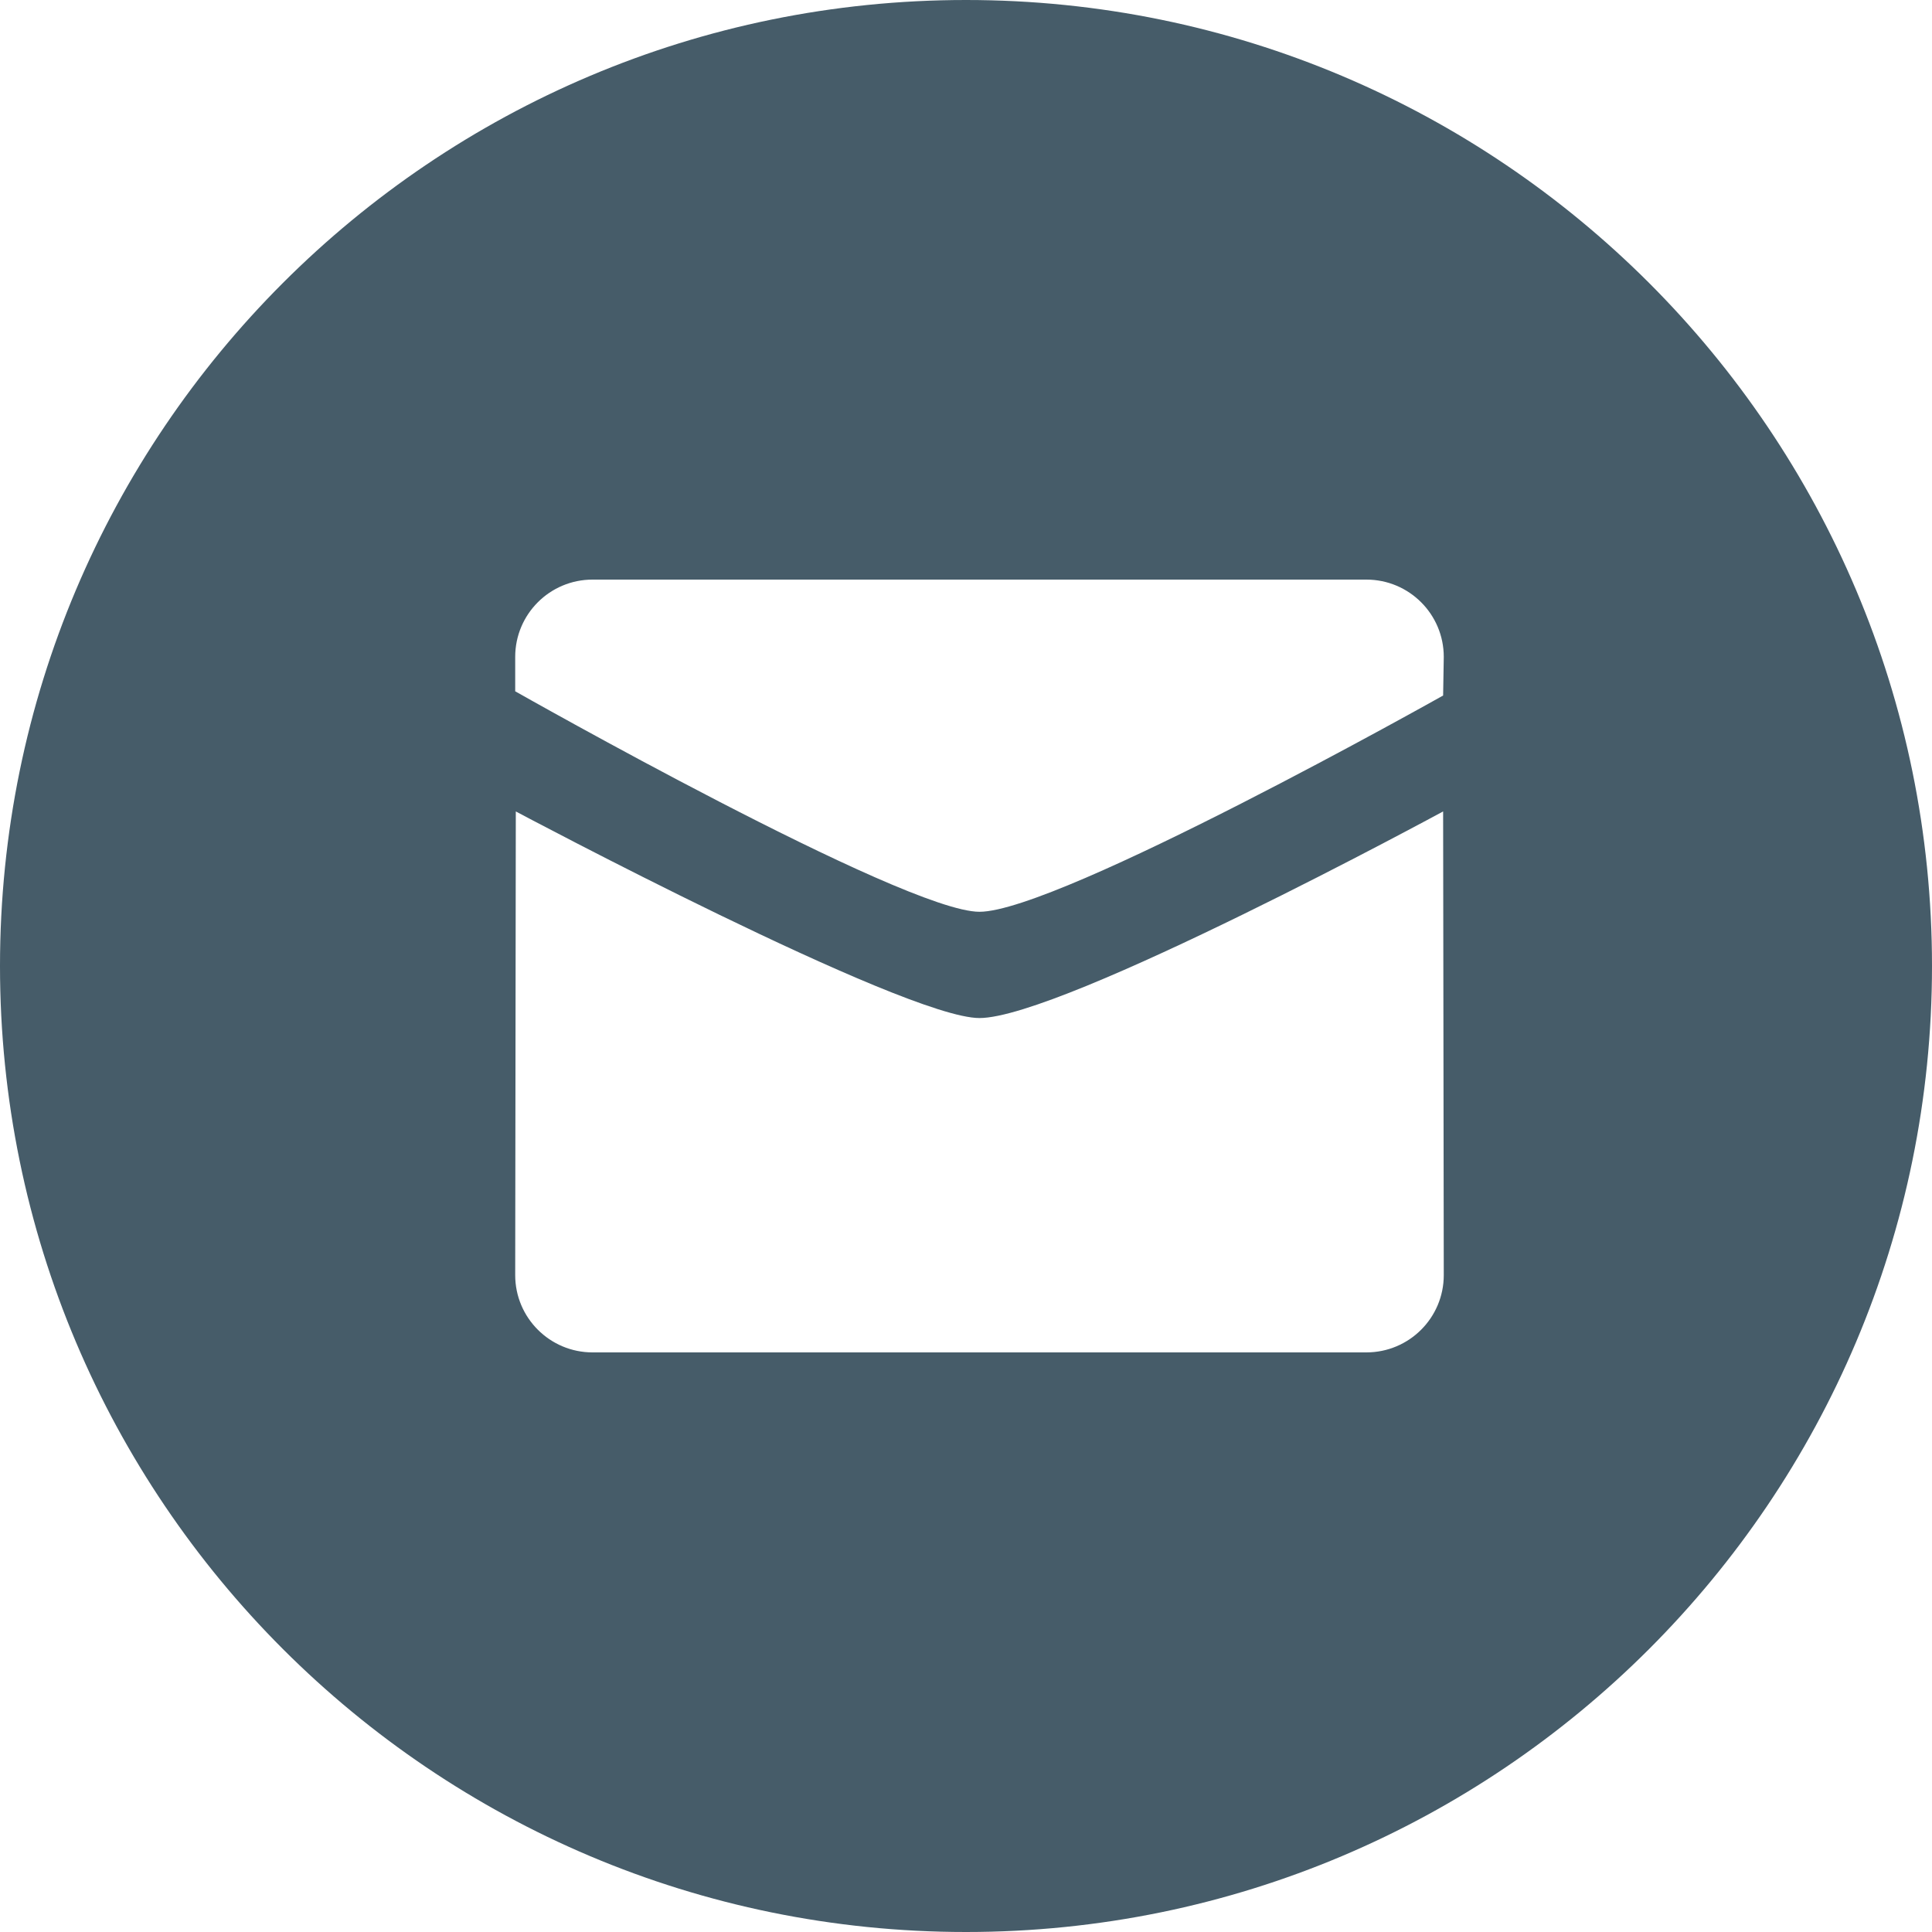 <svg width="48" height="48" viewBox="0 0 48 48" fill="none" xmlns="http://www.w3.org/2000/svg">
<path fill-rule="evenodd" clip-rule="evenodd" d="M24 48C37.255 48 48 37.255 48 24C48 10.745 37.255 0 24 0C10.745 0 0 10.745 0 24C0 37.255 10.745 48 24 48ZM24.334 22.653C22.459 22.653 12.8 17.175 12.8 17.175V16.32C12.8 15.26 13.66 14.4 14.722 14.4H33.947C35.01 14.4 35.87 15.26 35.87 16.32L35.854 17.28C35.854 17.28 26.299 22.653 24.334 22.653ZM35.854 20.16C35.854 20.16 26.39 25.293 24.334 25.293C22.459 25.293 12.814 20.16 12.815 20.16L12.8 31.68C12.8 32.74 13.661 33.6 14.722 33.6H33.947C35.01 33.6 35.87 32.74 35.87 31.68L35.854 20.16Z" fill="#465C69"/>
</svg>
